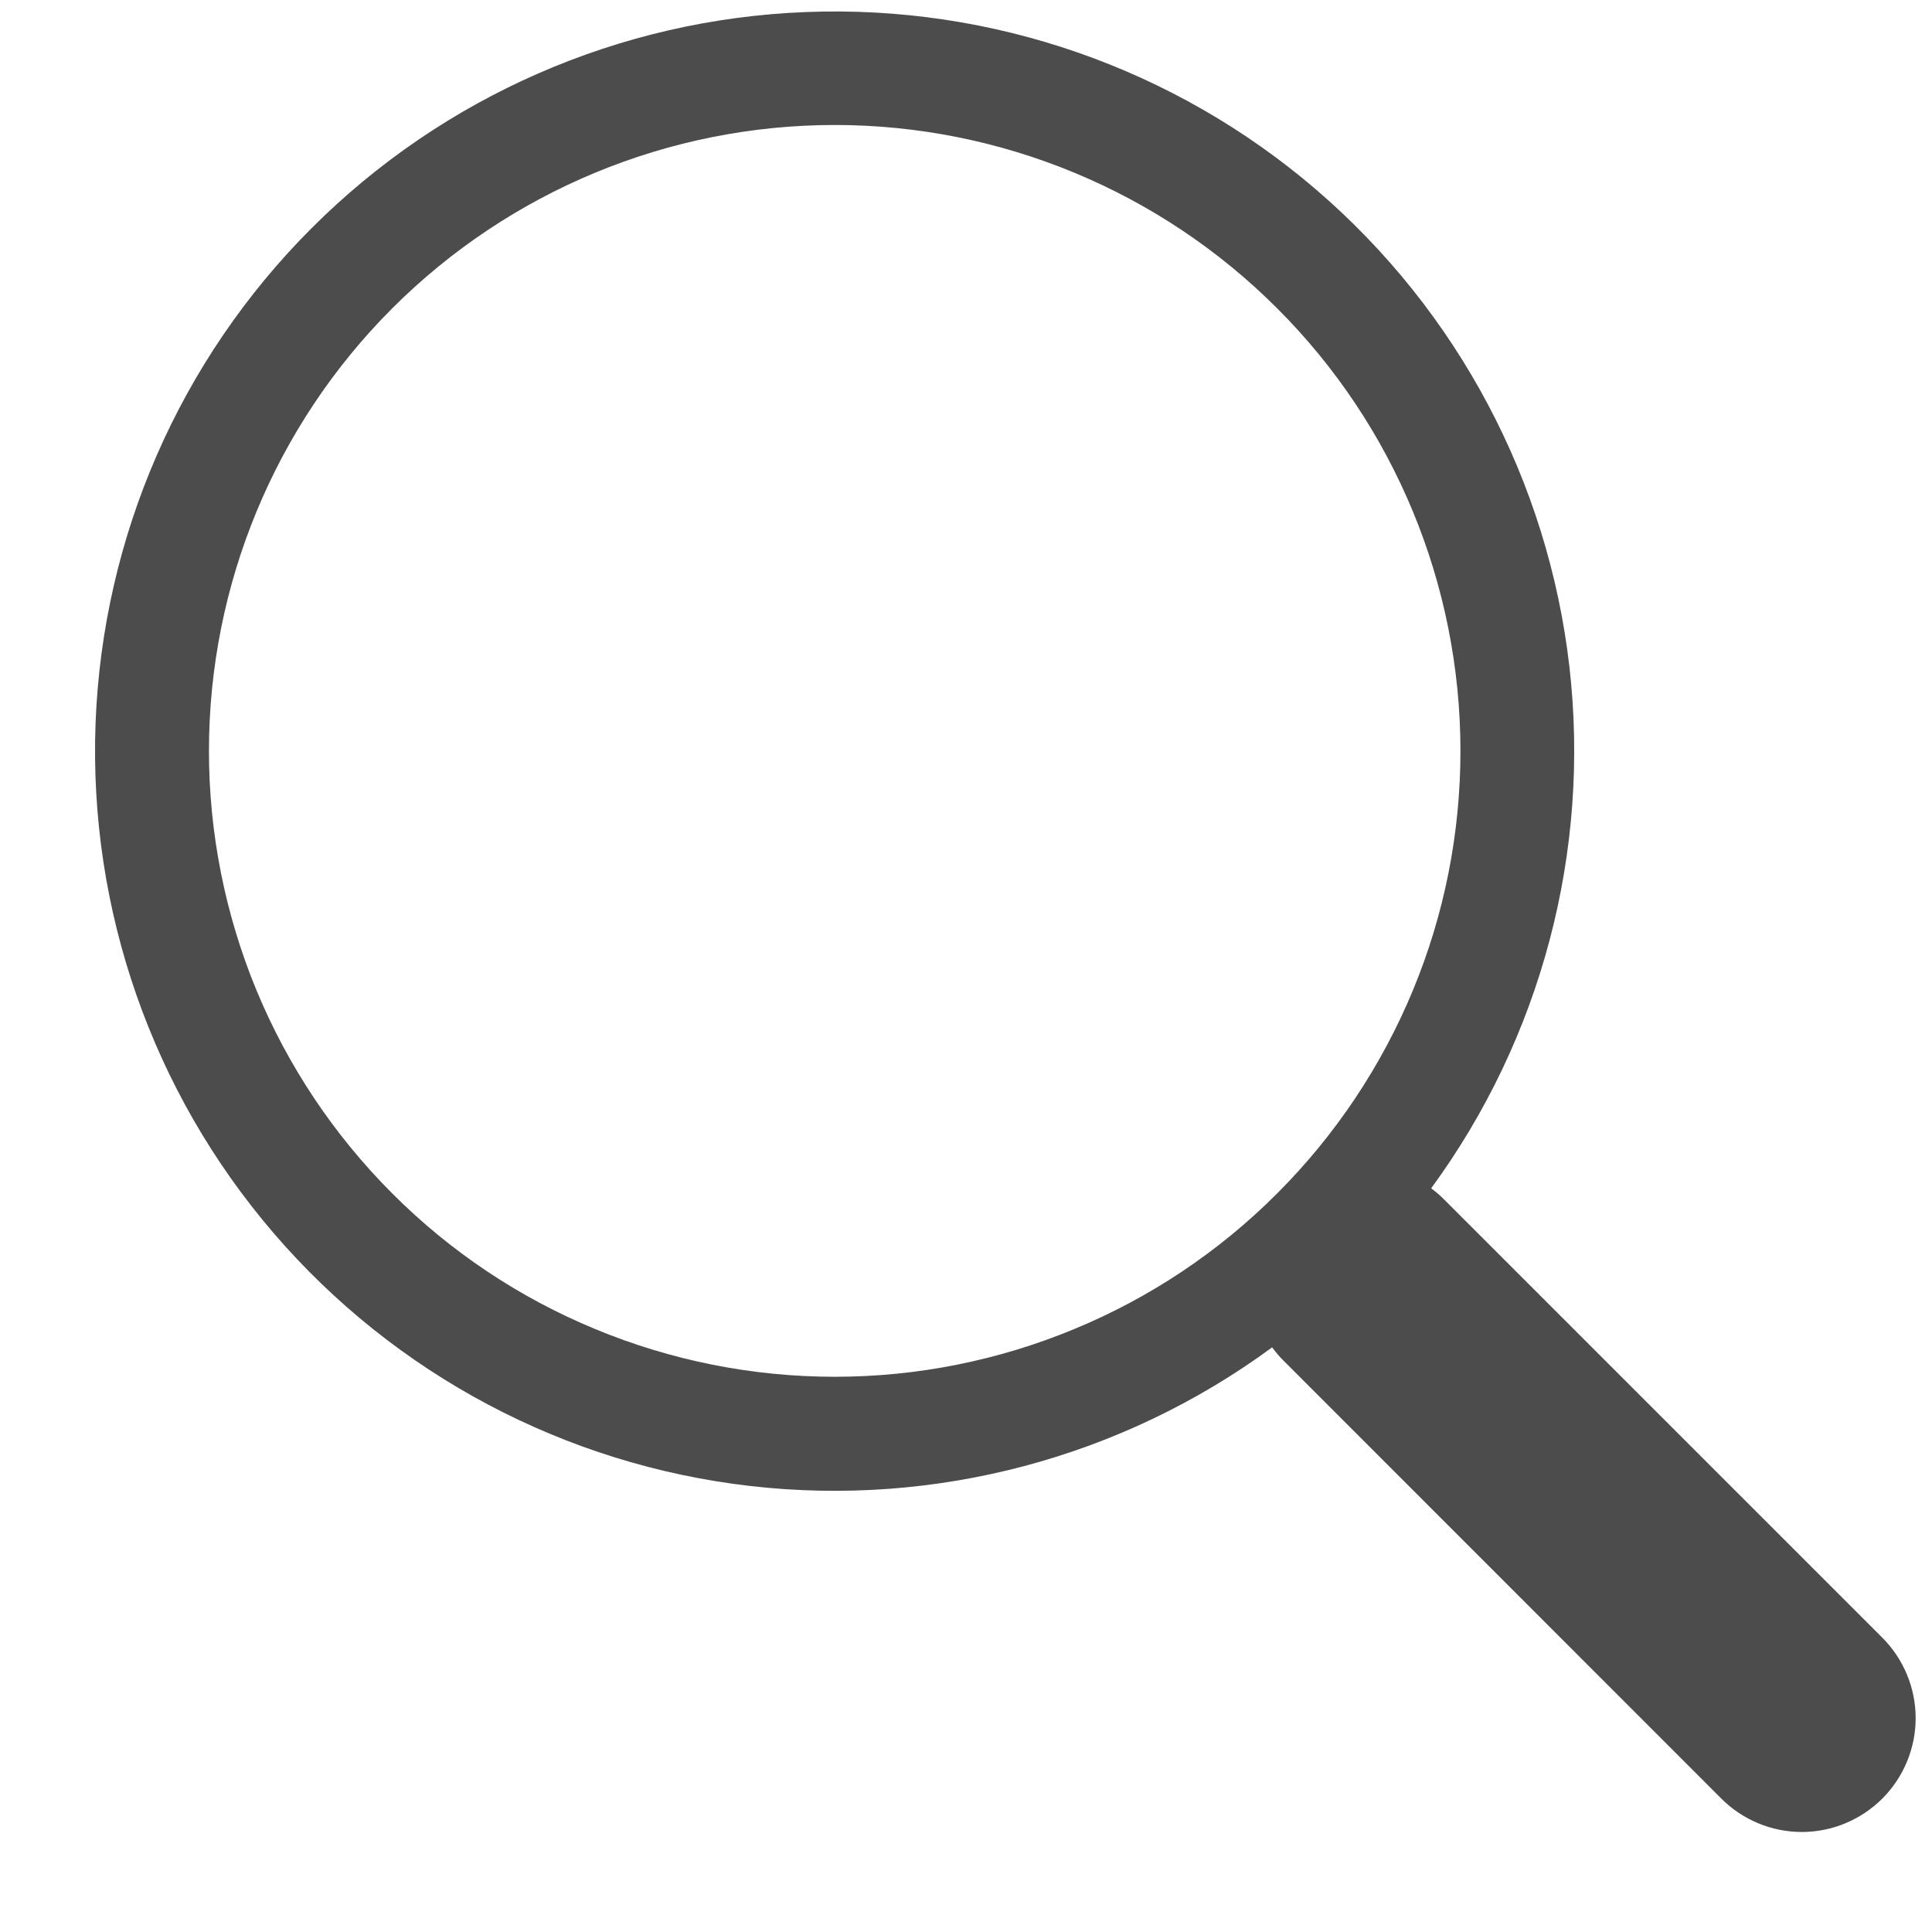 <svg width="13" height="13" viewBox="0 0 13 13" fill="none" xmlns="http://www.w3.org/2000/svg">
<path d="M9.63 7.996C10.371 6.984 10.703 5.73 10.56 4.484C10.416 3.238 9.807 2.092 8.855 1.275C7.903 0.459 6.678 0.032 5.424 0.081C4.171 0.129 2.982 0.649 2.096 1.536C1.209 2.423 0.691 3.612 0.643 4.866C0.596 6.119 1.023 7.344 1.84 8.296C2.657 9.248 3.803 9.856 5.049 9.999C6.295 10.142 7.549 9.809 8.56 9.066H8.56C8.583 9.097 8.607 9.126 8.635 9.154L11.582 12.102C11.726 12.246 11.921 12.327 12.124 12.327C12.327 12.327 12.521 12.246 12.665 12.103C12.809 11.959 12.89 11.764 12.89 11.561C12.89 11.358 12.809 11.163 12.666 11.02L9.718 8.072C9.691 8.044 9.661 8.019 9.63 7.996ZM9.827 5.053C9.827 5.606 9.719 6.153 9.507 6.664C9.295 7.175 8.985 7.639 8.594 8.03C8.203 8.422 7.739 8.732 7.228 8.943C6.717 9.155 6.17 9.264 5.617 9.264C5.064 9.264 4.516 9.155 4.005 8.943C3.494 8.732 3.03 8.422 2.639 8.03C2.248 7.639 1.938 7.175 1.726 6.664C1.515 6.153 1.406 5.606 1.406 5.053C1.406 3.936 1.85 2.864 2.639 2.075C3.429 1.285 4.5 0.841 5.617 0.841C6.733 0.841 7.805 1.285 8.594 2.075C9.384 2.864 9.827 3.936 9.827 5.053Z" fill="black" fill-opacity="0.7"/>
</svg>
